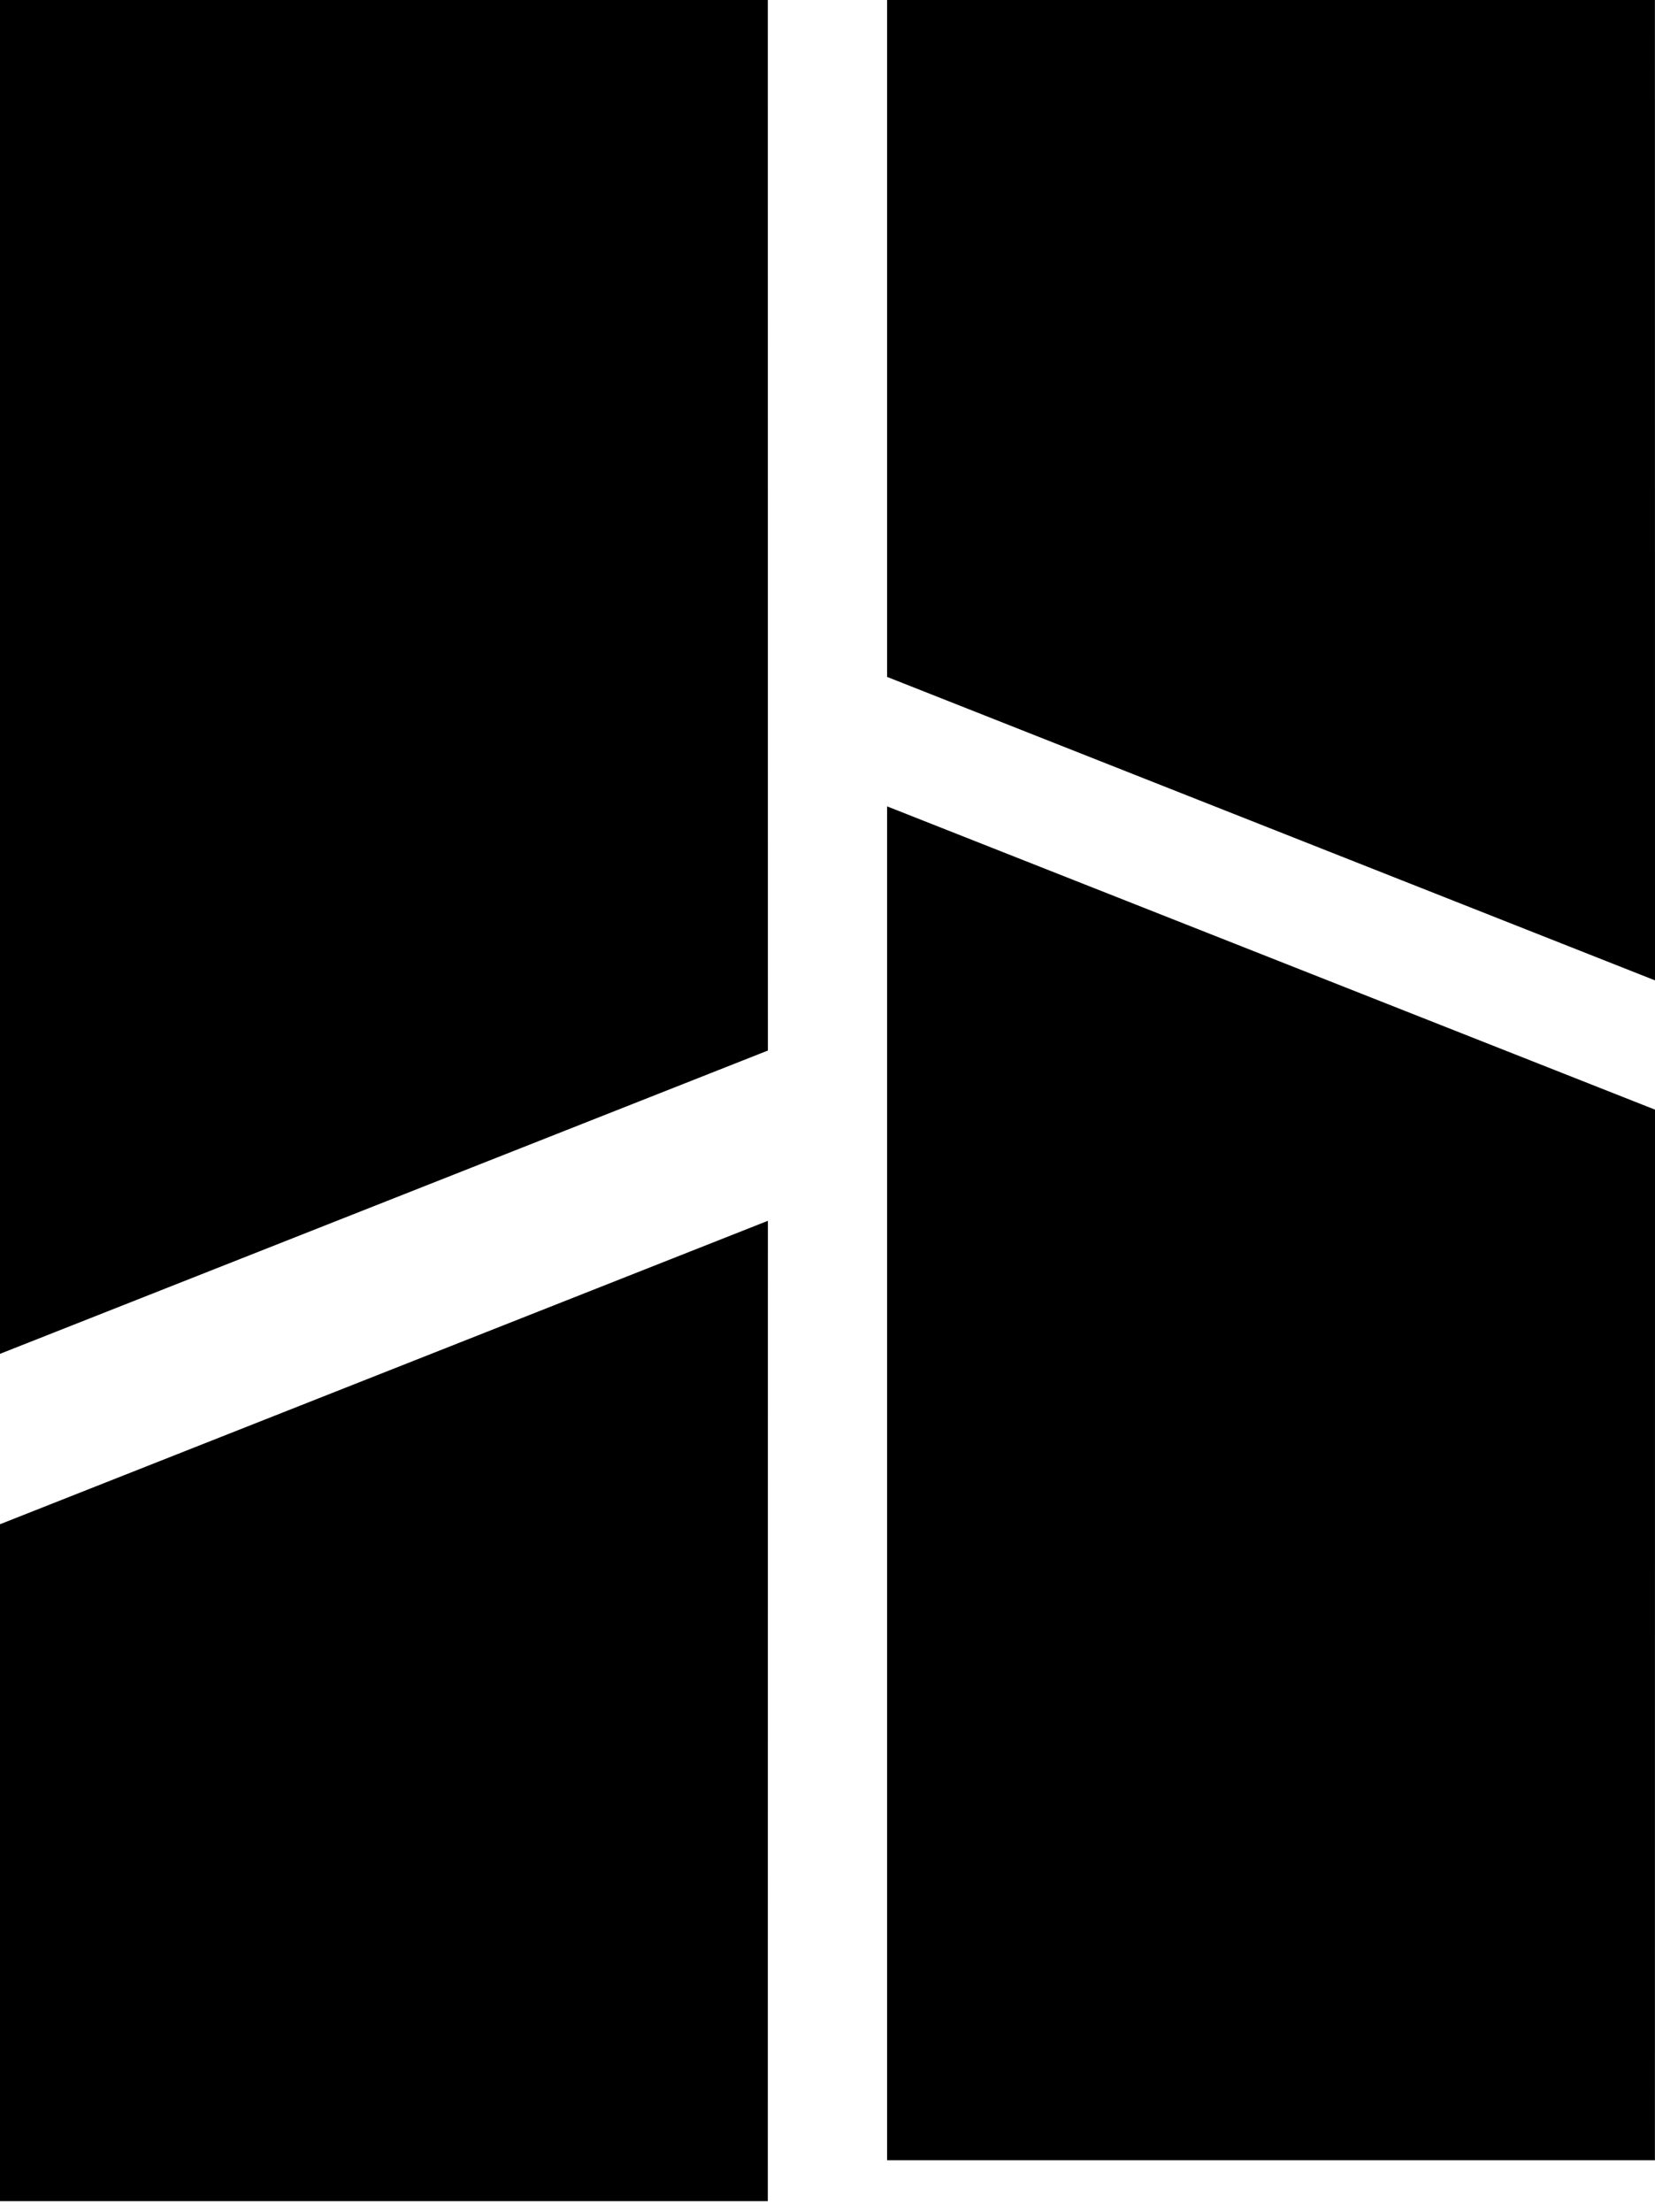 <svg width="128" height="171" viewBox="0 0 128 171" fill="none" xmlns="http://www.w3.org/2000/svg">
<path fill-rule="evenodd" clip-rule="evenodd" d="M68.609 167.003H127.994L128 85.786L68.609 62.34V167.003Z" fill="currentColor"/>
<path fill-rule="evenodd" clip-rule="evenodd" d="M68.609 0V52.331L128 75.792L127.994 0H68.609Z" fill="currentColor"/>
<path fill-rule="evenodd" clip-rule="evenodd" d="M0 0V104.664L59.389 81.217L59.383 0H0Z" fill="currentColor"/>
<path fill-rule="evenodd" clip-rule="evenodd" d="M0 170.169H59.383L59.389 94.379L0 117.838V170.169Z" fill="currentColor"/>
</svg>
